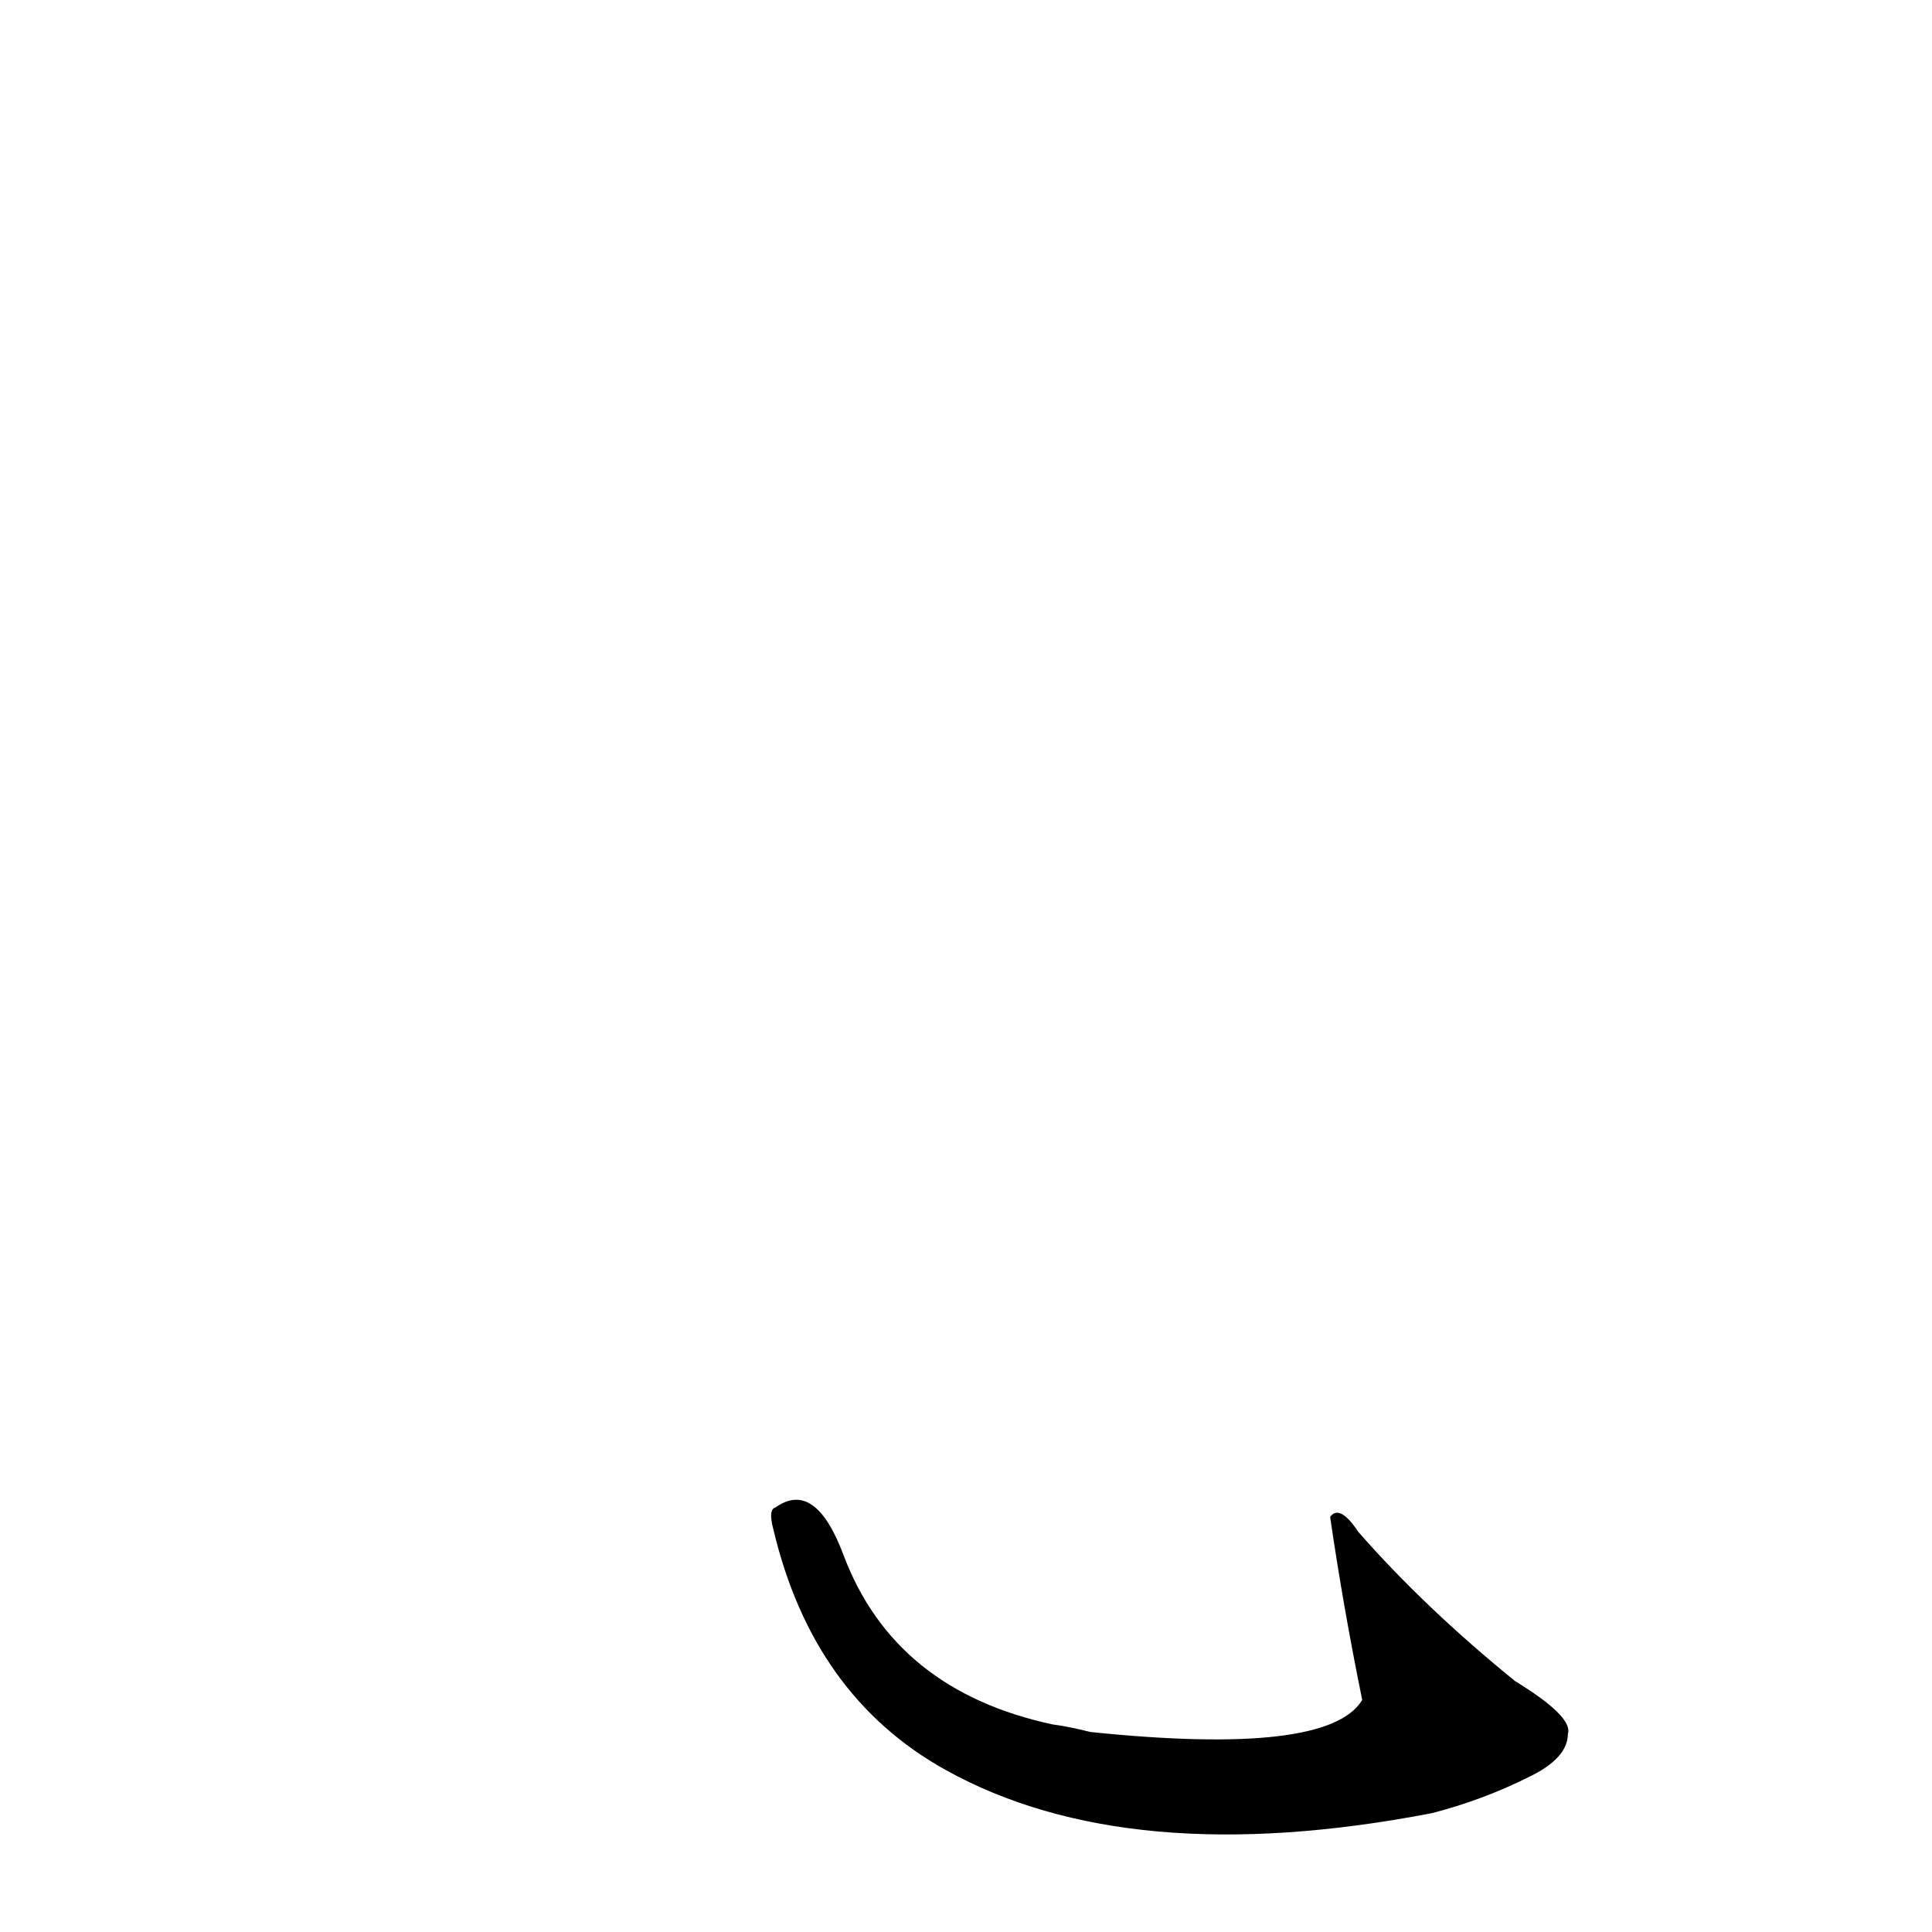 <?xml version='1.0' encoding='utf-8'?>
<svg xmlns="http://www.w3.org/2000/svg" version="1.1" viewBox="0 0 1024 1024"><g transform="scale(1, -1) translate(0, -900)"><path d="M 410 89 Q 431 1 501 -38 Q 598 -92 759 -61 Q 786 -54 810 -42 Q 831 -32 831 -19 Q 834 -10 803 9 Q 755 48 720 88 Q 710 103 705 96 Q 712 48 722 -1 Q 704 -31 578 -18 Q 566 -15 558 -14 Q 474 4 447 76 Q 432 116 411 101 Q 407 100 410 89 Z" fill="black" /></g></svg>